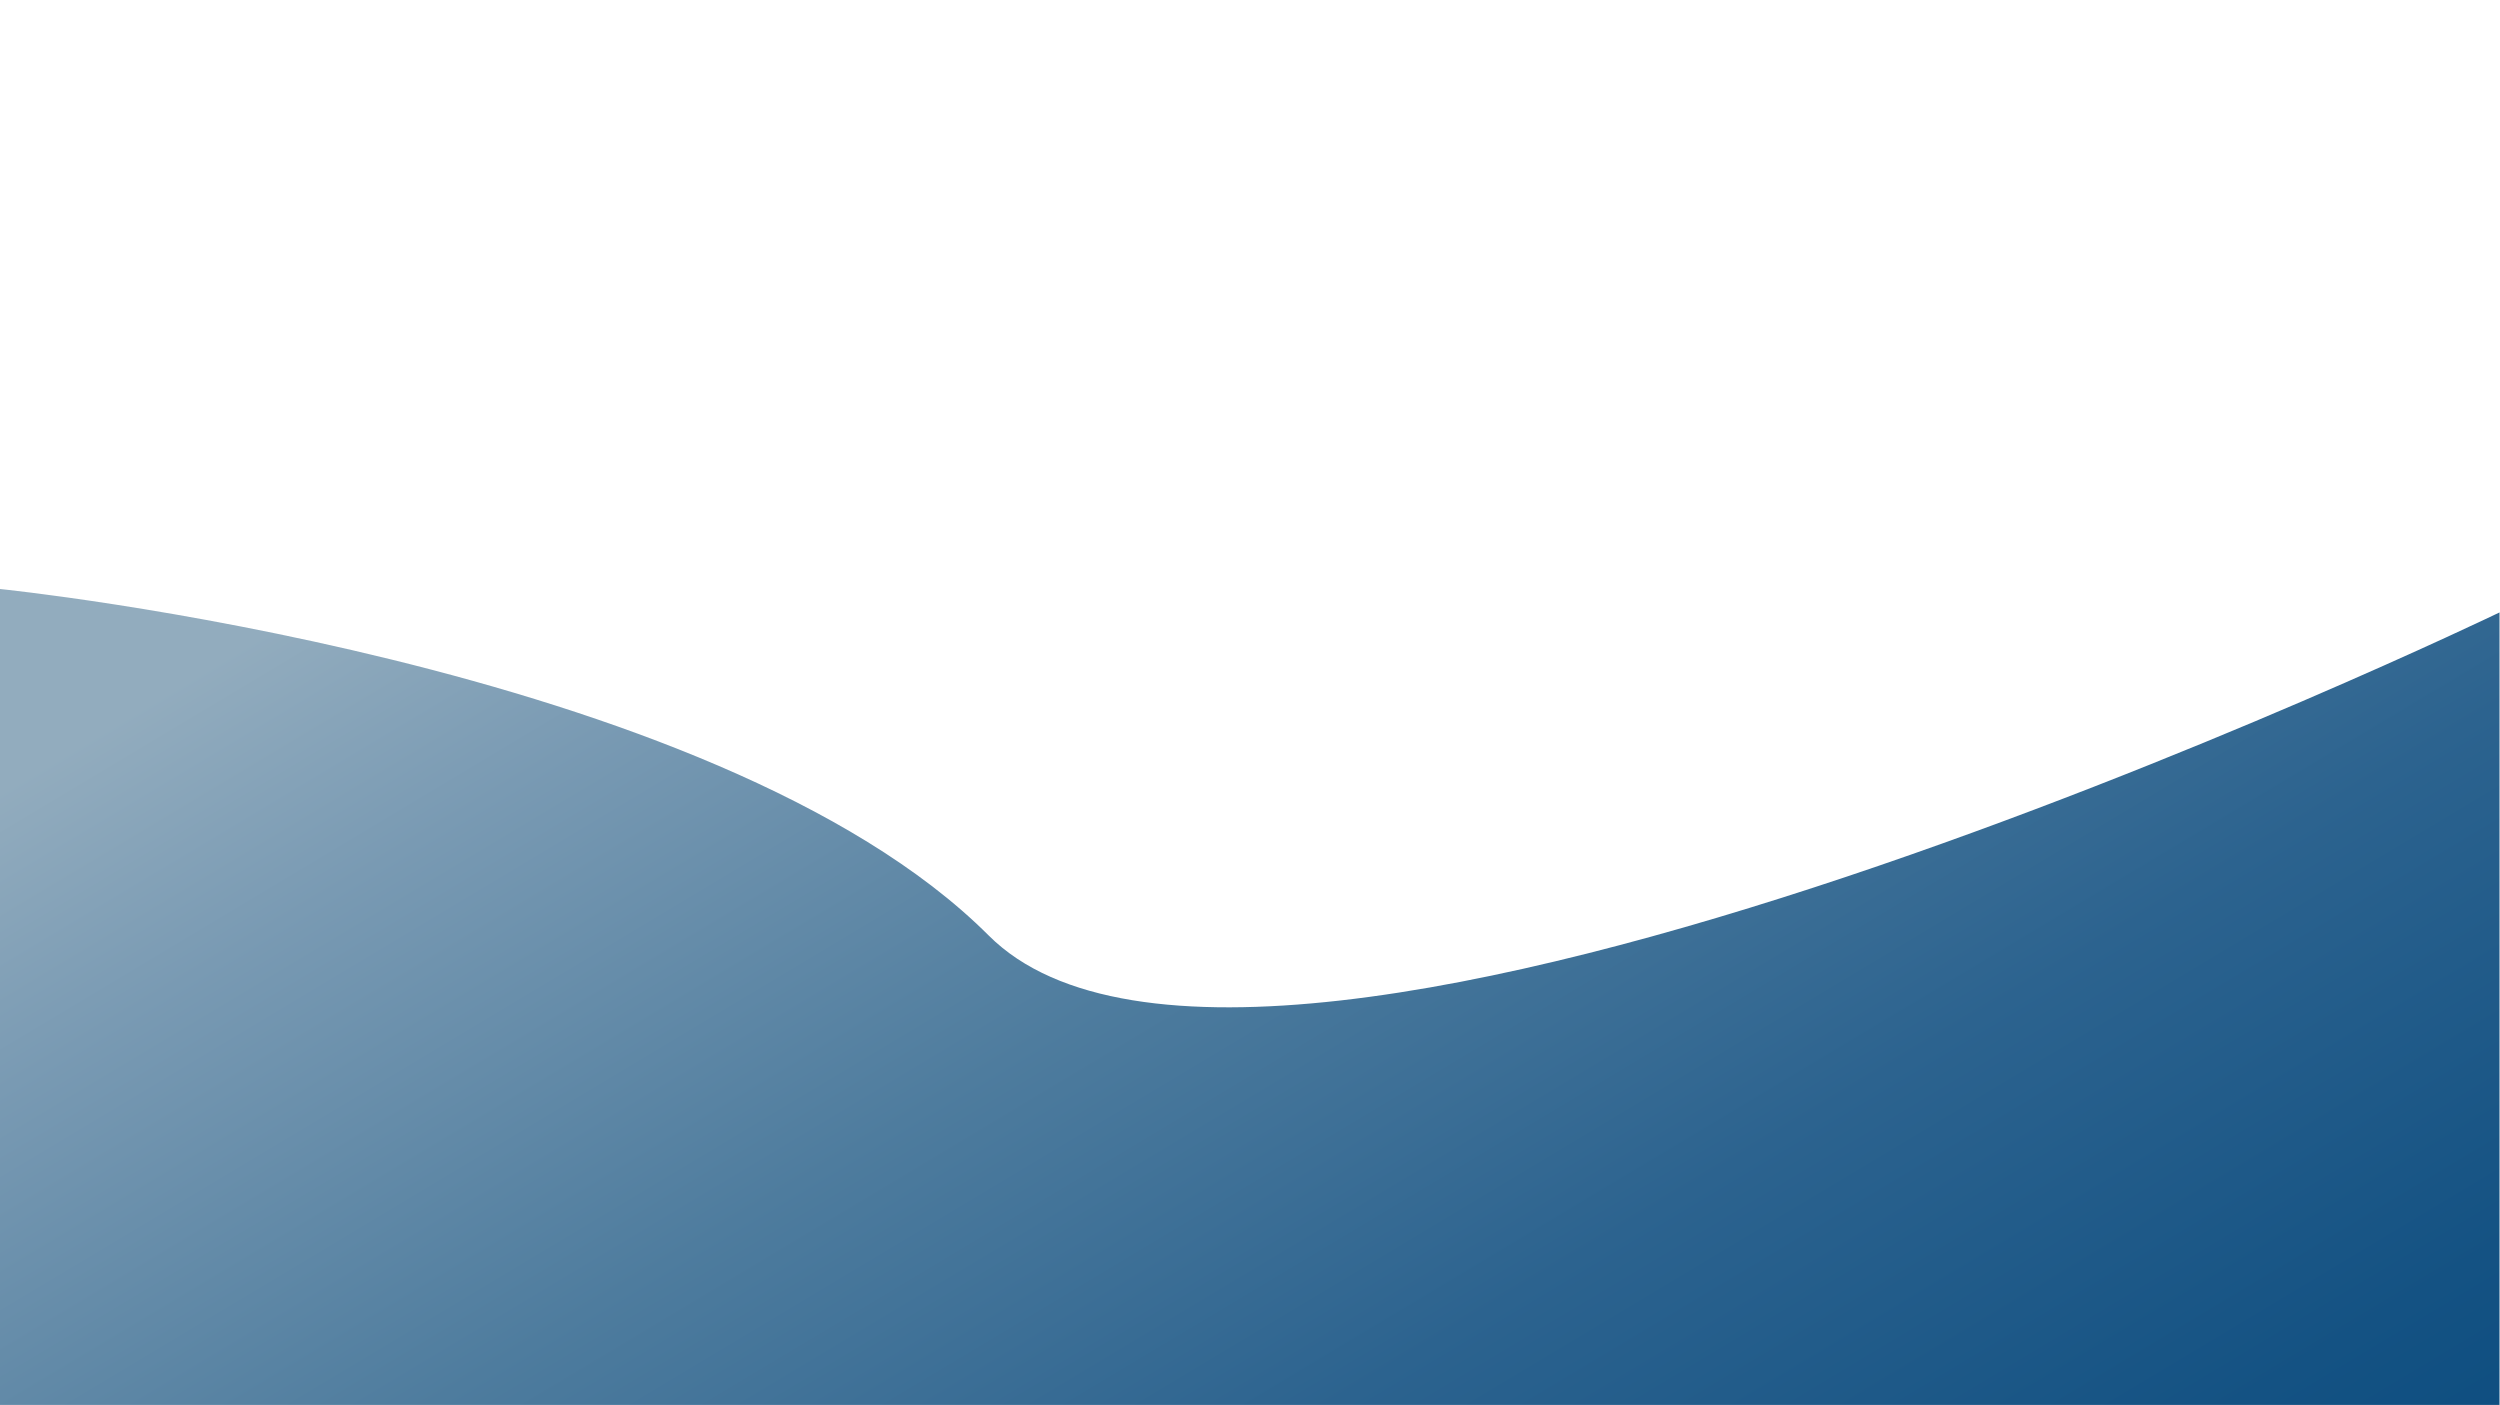 <svg xmlns="http://www.w3.org/2000/svg" xmlns:xlink="http://www.w3.org/1999/xlink" viewBox="0 0 2561.5 1439.5"><defs><style>.cls-1{fill:url(#linear-gradient);}.cls-2{fill:none;}</style><linearGradient id="linear-gradient" x1="762.19" y1="168.52" x2="2120.46" y2="2435.29" gradientUnits="userSpaceOnUse"><stop offset="0.06" stop-color="#92acbe"/><stop offset="0.16" stop-color="#799ab3"/><stop offset="0.35" stop-color="#4e7c9e"/><stop offset="0.53" stop-color="#2c638f"/><stop offset="0.71" stop-color="#145283"/><stop offset="0.87" stop-color="#05487c"/><stop offset="1" stop-color="#00447a"/></linearGradient></defs><title>background-login_1</title><g id="Layer_2" data-name="Layer 2"><g id="Layer_1-2" data-name="Layer 1"><path class="cls-1" d="M0,1439.5v-836s732.5,74.5,1013,355,1548-331,1548-331v812Z"/><rect class="cls-2" x="0.5" width="2561" height="1439"/></g></g></svg>